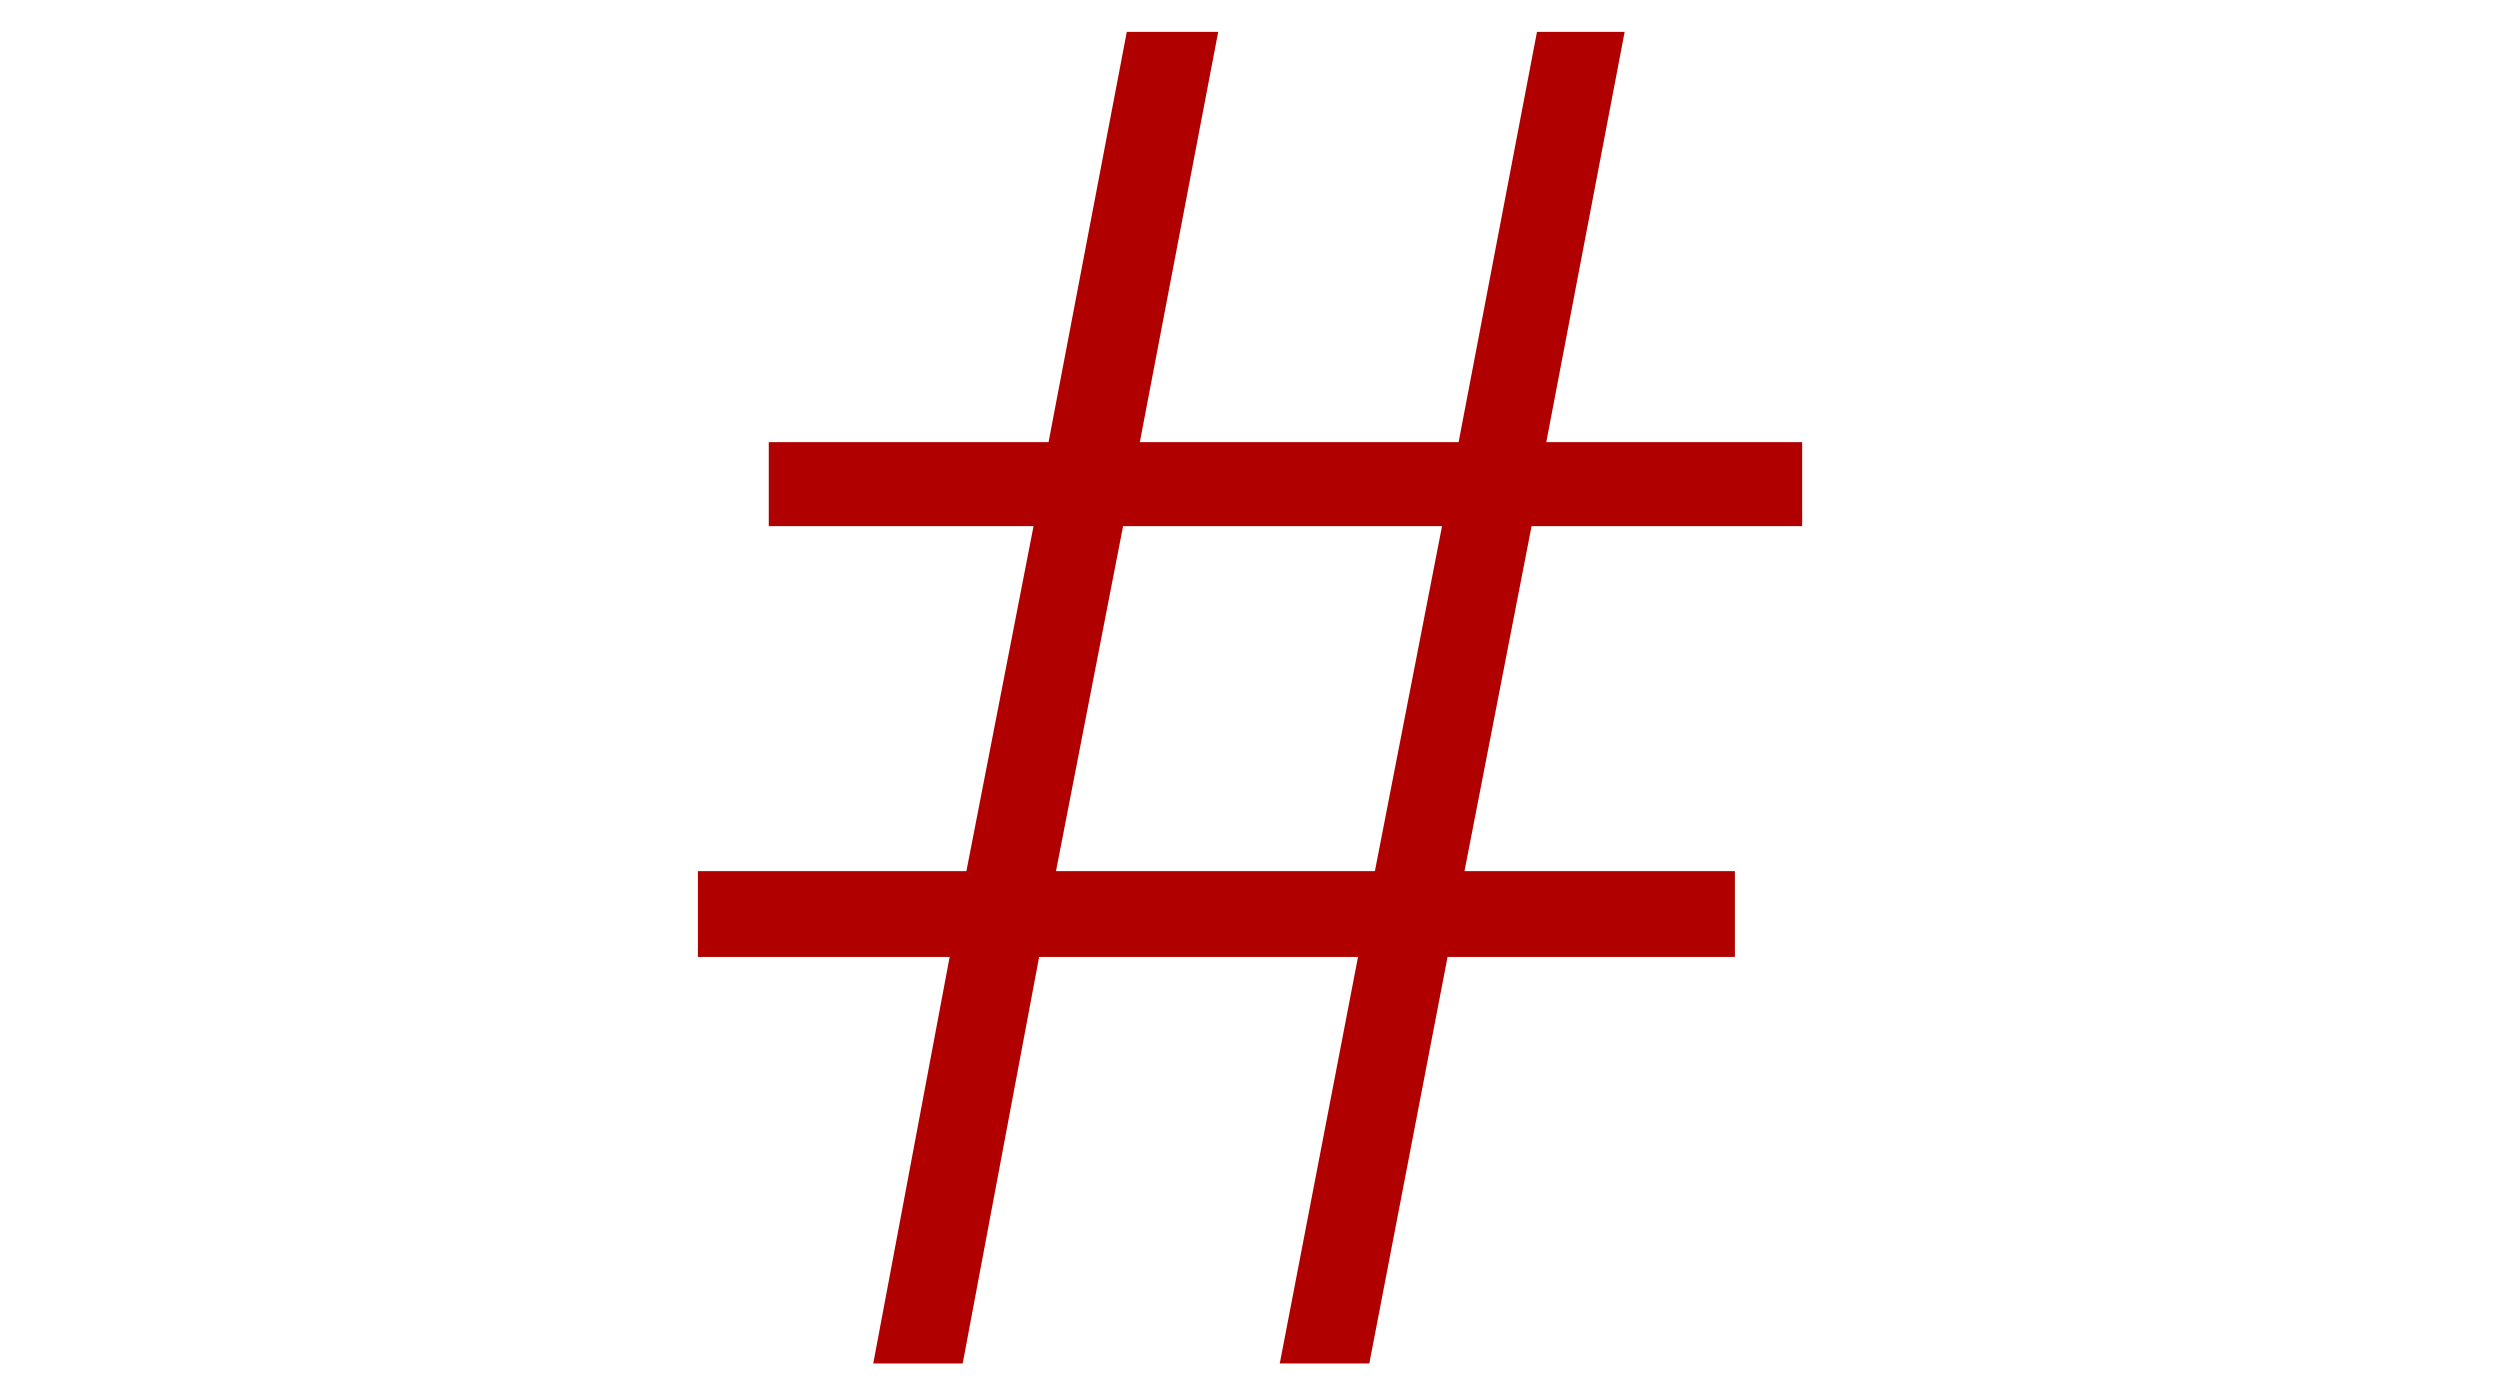 <svg width="43" height="24" viewBox="0 0 43 24" fill="none" xmlns="http://www.w3.org/2000/svg">
<path fill-rule="evenodd" clip-rule="evenodd" d="M26.343 9.049L25.189 14.984H29.84V16.459H24.898L23.552 23.452H22.012L23.358 16.459H17.873L16.558 23.452H15.02L16.334 16.459H12.004V14.984H16.622L17.777 9.049H13.223V7.605H18.035L19.381 0.548H20.953L19.605 7.605H25.088L26.436 0.548H27.944L26.596 7.605H30.997V9.049H26.345H26.343ZM18.163 14.984H23.648L24.803 9.049H19.317L18.163 14.984Z" fill="#B00000"/>
</svg>
